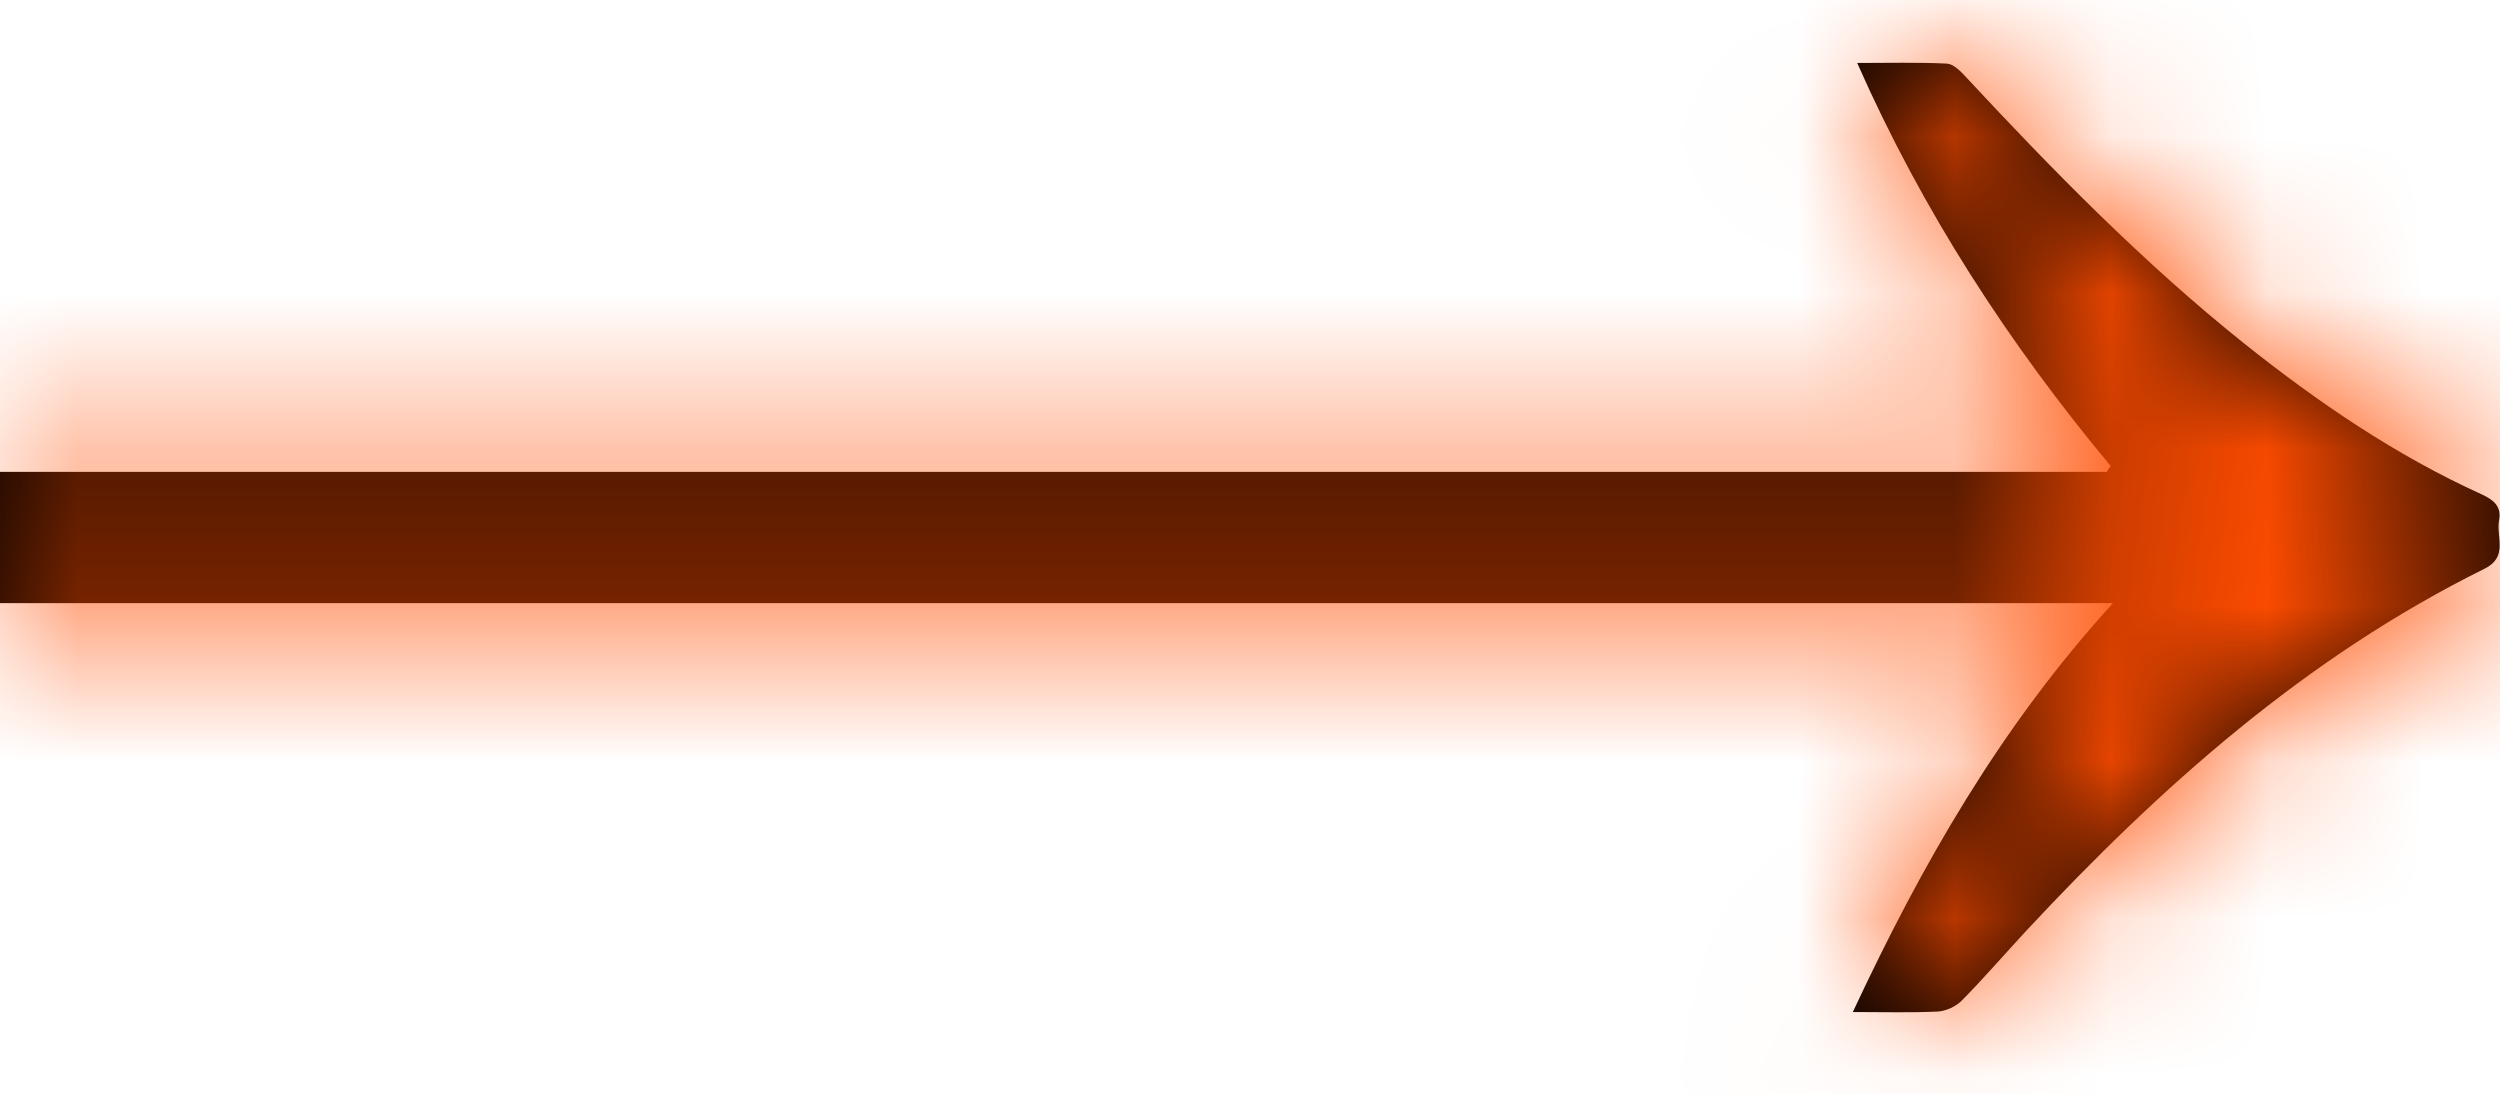 <?xml version="1.0" encoding="UTF-8"?>
<svg width="16px" height="7px" viewBox="0 0 16 7" version="1.1" xmlns="http://www.w3.org/2000/svg" xmlns:xlink="http://www.w3.org/1999/xlink">
    <!-- Generator: Sketch 50.2 (55047) - http://www.bohemiancoding.com/sketch -->
    <title>Icons / arrow-right-orange</title>
    <desc>Created with Sketch.</desc>
    <defs>
        <path d="M13.508,2.607 C12.855,1.823 12.305,0.976 11.886,0.028 C12.085,0.028 12.272,0.023 12.459,0.032 C12.501,0.034 12.548,0.08 12.581,0.117 C13.143,0.721 13.72,1.31 14.366,1.826 C14.837,2.201 15.332,2.539 15.883,2.789 C15.959,2.824 16.011,2.866 15.994,2.955 C15.974,3.061 16.055,3.189 15.901,3.265 C14.759,3.83 13.826,4.661 12.966,5.584 C12.829,5.732 12.697,5.885 12.556,6.028 C12.518,6.067 12.454,6.096 12.401,6.099 C12.23,6.107 12.059,6.102 11.858,6.102 C12.3,5.156 12.804,4.274 13.523,3.485 L5.2632003e-06,3.485 L5.2632003e-06,2.645 L13.483,2.645 C13.491,2.633 13.5,2.62 13.508,2.607" id="path-1"></path>
    </defs>
    <g id="Symbols" stroke="none" stroke-width="1" fill="none" fill-rule="evenodd">
        <g id="Links-/-Link-default-" transform="translate(-321, -5)">
            <g id="Link">
                <g id="Icons-/-arrow-right" transform="translate(321, 1)">
                    <g id="arrow-right">
                        <rect id="Bounding-Box" x="0" y="0" width="16" height="16"></rect>
                        <g id="↳-🎨-Color" transform="translate(0, 4.375)">
                            <mask id="mask-2" fill="white">
                                <use xlink:href="#path-1"></use>
                            </mask>
                            <use id="Mask" fill="#000000" xlink:href="#path-1"></use>
                            <g id="Colors-/-Vermilion" mask="url(#mask-2)" fill="#FF4C00">
                                <g transform="translate(0, -4.375)" id="Rectangle">
                                    <rect x="0" y="0" width="16" height="16"></rect>
                                </g>
                            </g>
                        </g>
                    </g>
                </g>
            </g>
        </g>
    </g>
</svg>